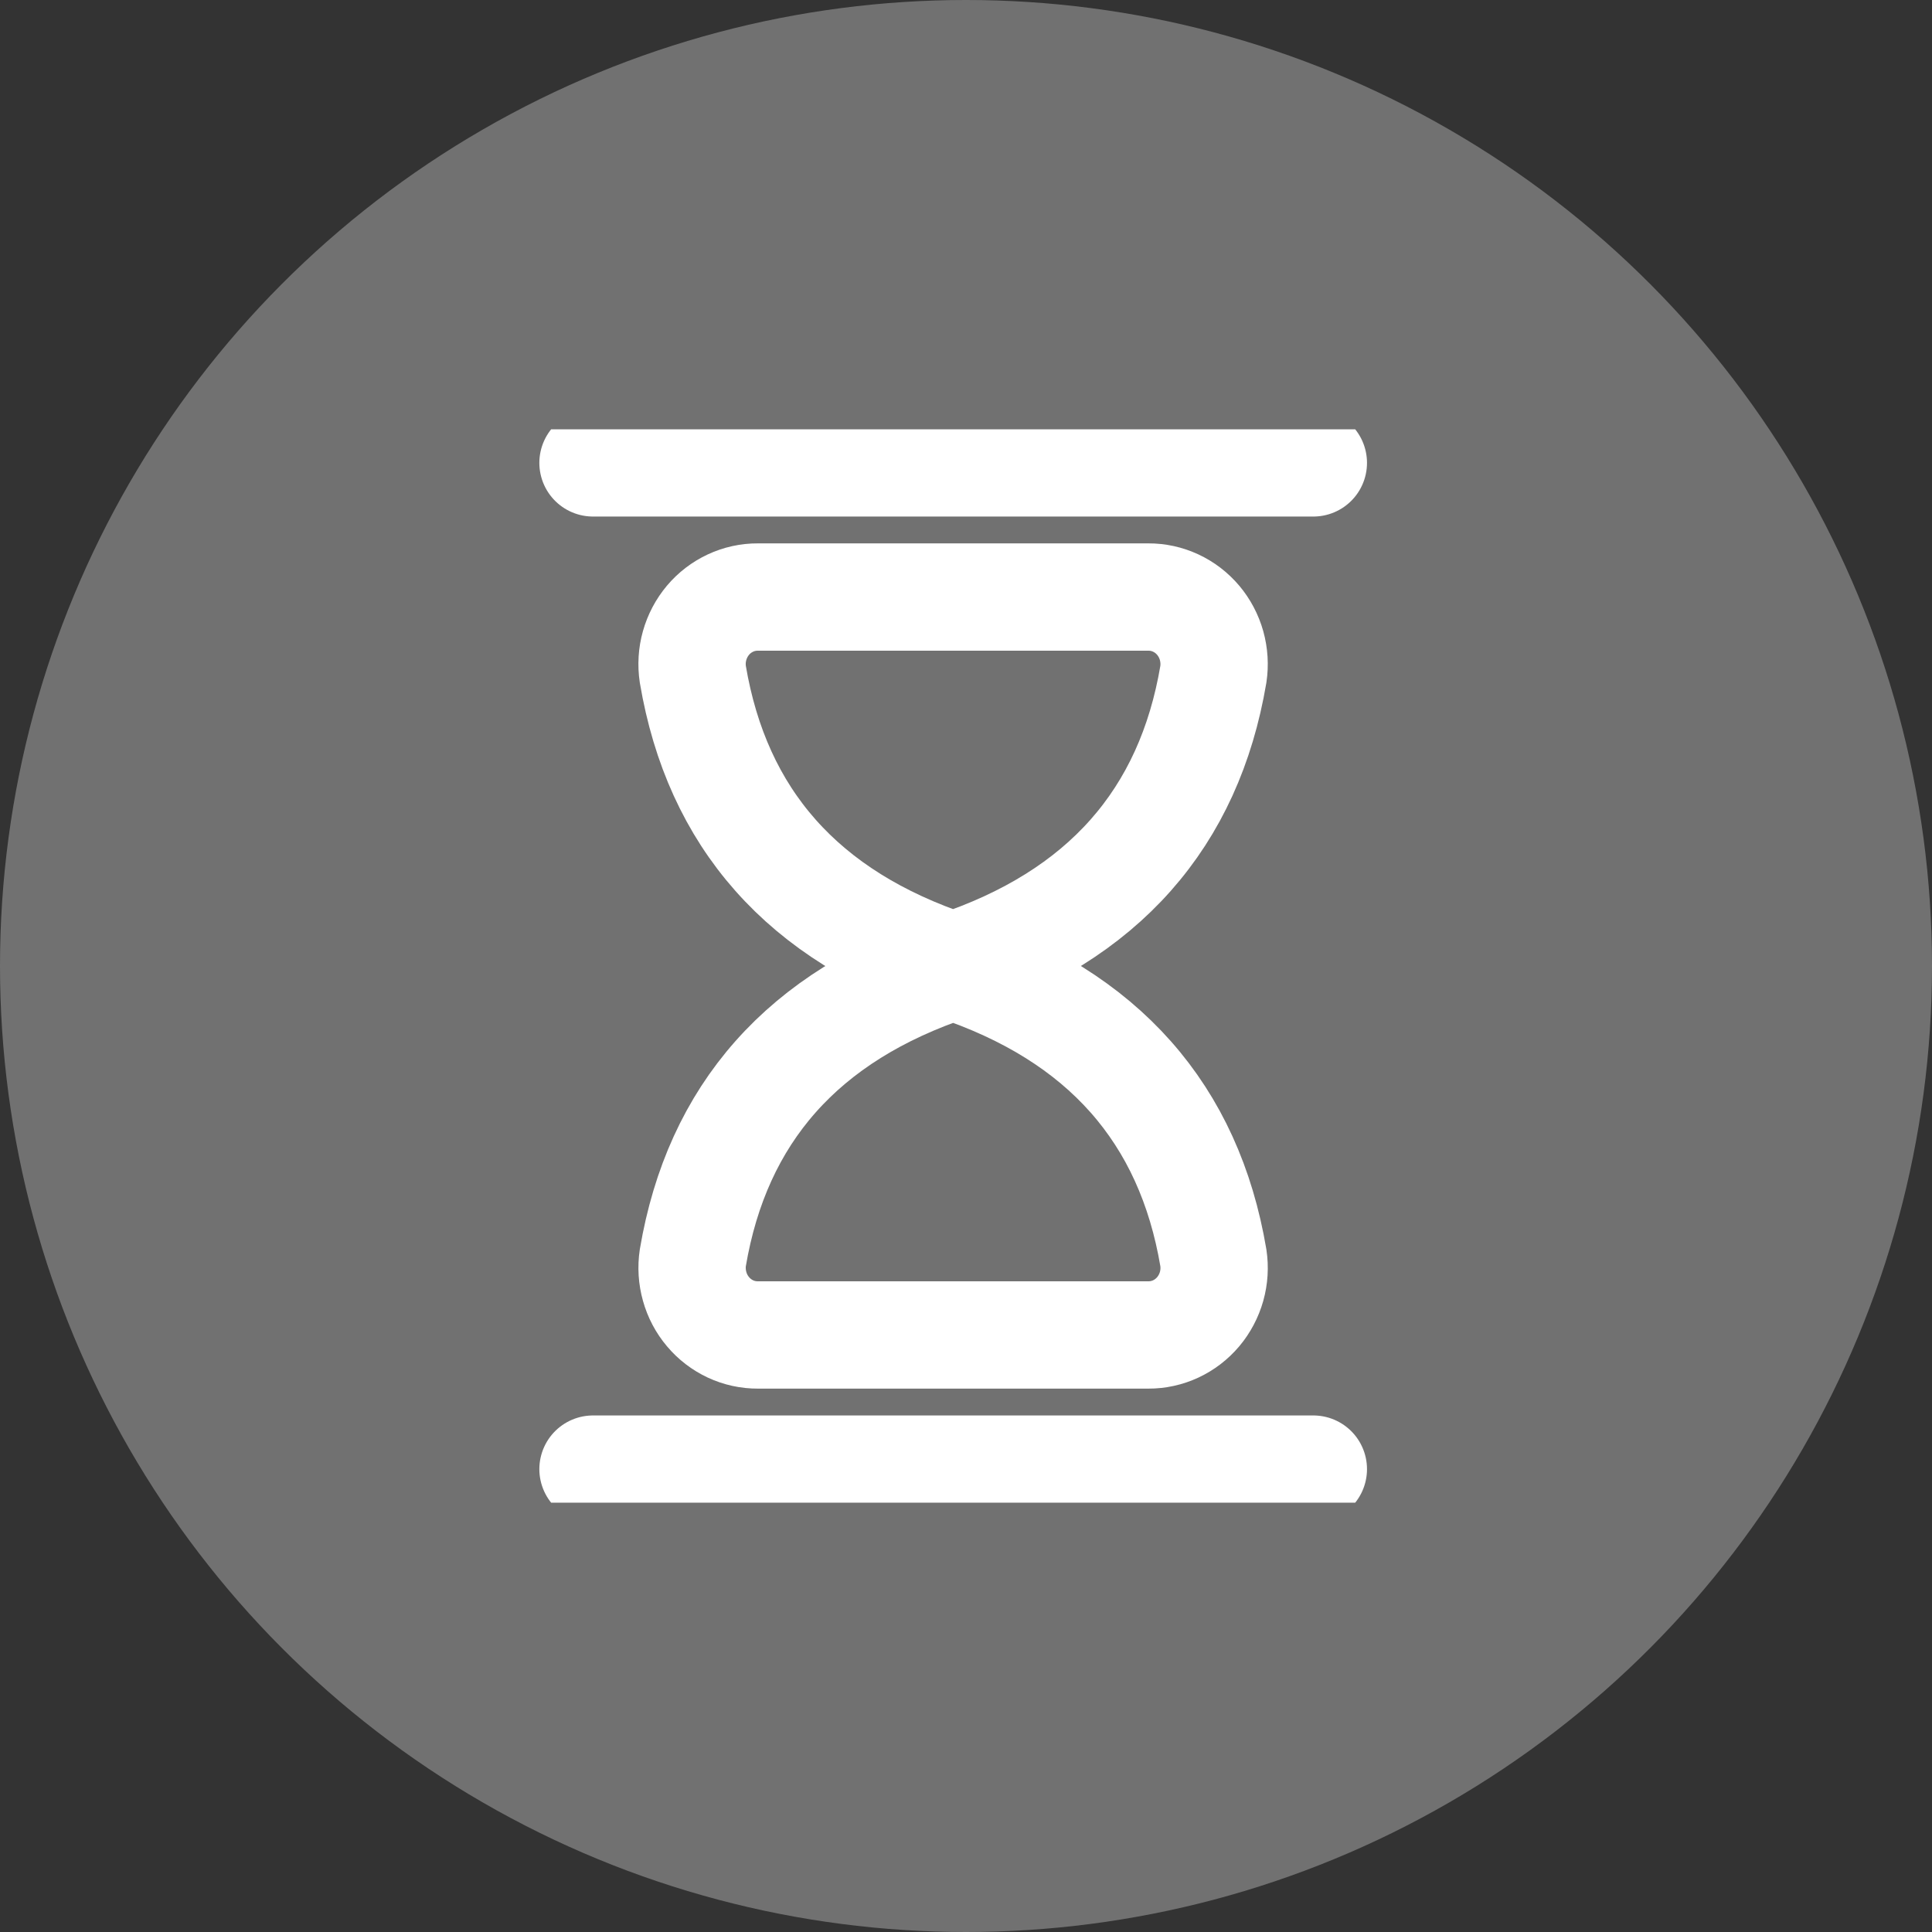 <svg width="36" height="36" viewBox="0 0 36 36" fill="none" xmlns="http://www.w3.org/2000/svg">
<rect x="0" y="0" width="36" height="36" fill="#333333" stroke="none"/>
<circle cx="18" cy="18" r="18" fill="#717171"/>
<g clip-path="url(#clip0_27_8504)">
<path d="M12.91 12.565C13.362 15.239 14.951 17.071 17.759 18C20.567 17.071 22.157 15.239 22.609 12.565C22.636 12.386 22.624 12.204 22.576 12.03C22.527 11.856 22.442 11.695 22.327 11.558C22.211 11.421 22.069 11.312 21.908 11.237C21.747 11.162 21.573 11.124 21.396 11.125H14.123C13.946 11.124 13.771 11.162 13.611 11.237C13.45 11.312 13.307 11.421 13.192 11.558C13.077 11.695 12.992 11.856 12.943 12.03C12.894 12.204 12.883 12.386 12.91 12.565V12.565Z" stroke="white" stroke-width="2" stroke-linecap="round" stroke-linejoin="round"/>
<path d="M11.05 8.625H24.472" stroke="white" stroke-width="2" stroke-linecap="round" stroke-linejoin="round"/>
<path d="M14.123 24.875C13.946 24.876 13.772 24.838 13.611 24.763C13.451 24.688 13.308 24.579 13.193 24.442C13.077 24.305 12.992 24.144 12.944 23.971C12.895 23.797 12.883 23.614 12.91 23.436C13.362 20.762 14.952 18.93 17.76 18C20.568 18.93 22.157 20.762 22.609 23.436C22.636 23.614 22.625 23.797 22.576 23.971C22.527 24.144 22.442 24.305 22.327 24.442C22.211 24.579 22.069 24.688 21.908 24.763C21.747 24.838 21.573 24.876 21.396 24.875H14.123Z" stroke="white" stroke-width="2" stroke-linecap="round" stroke-linejoin="round"/>
<path d="M11.05 27.375H24.472" stroke="white" stroke-width="2" stroke-linecap="round" stroke-linejoin="round"/>
</g>
<defs>
<clipPath id="clip0_27_8504">
<rect width="19.522" height="20" fill="white" transform="translate(8 8)"/>
</clipPath>
</defs>
</svg>
